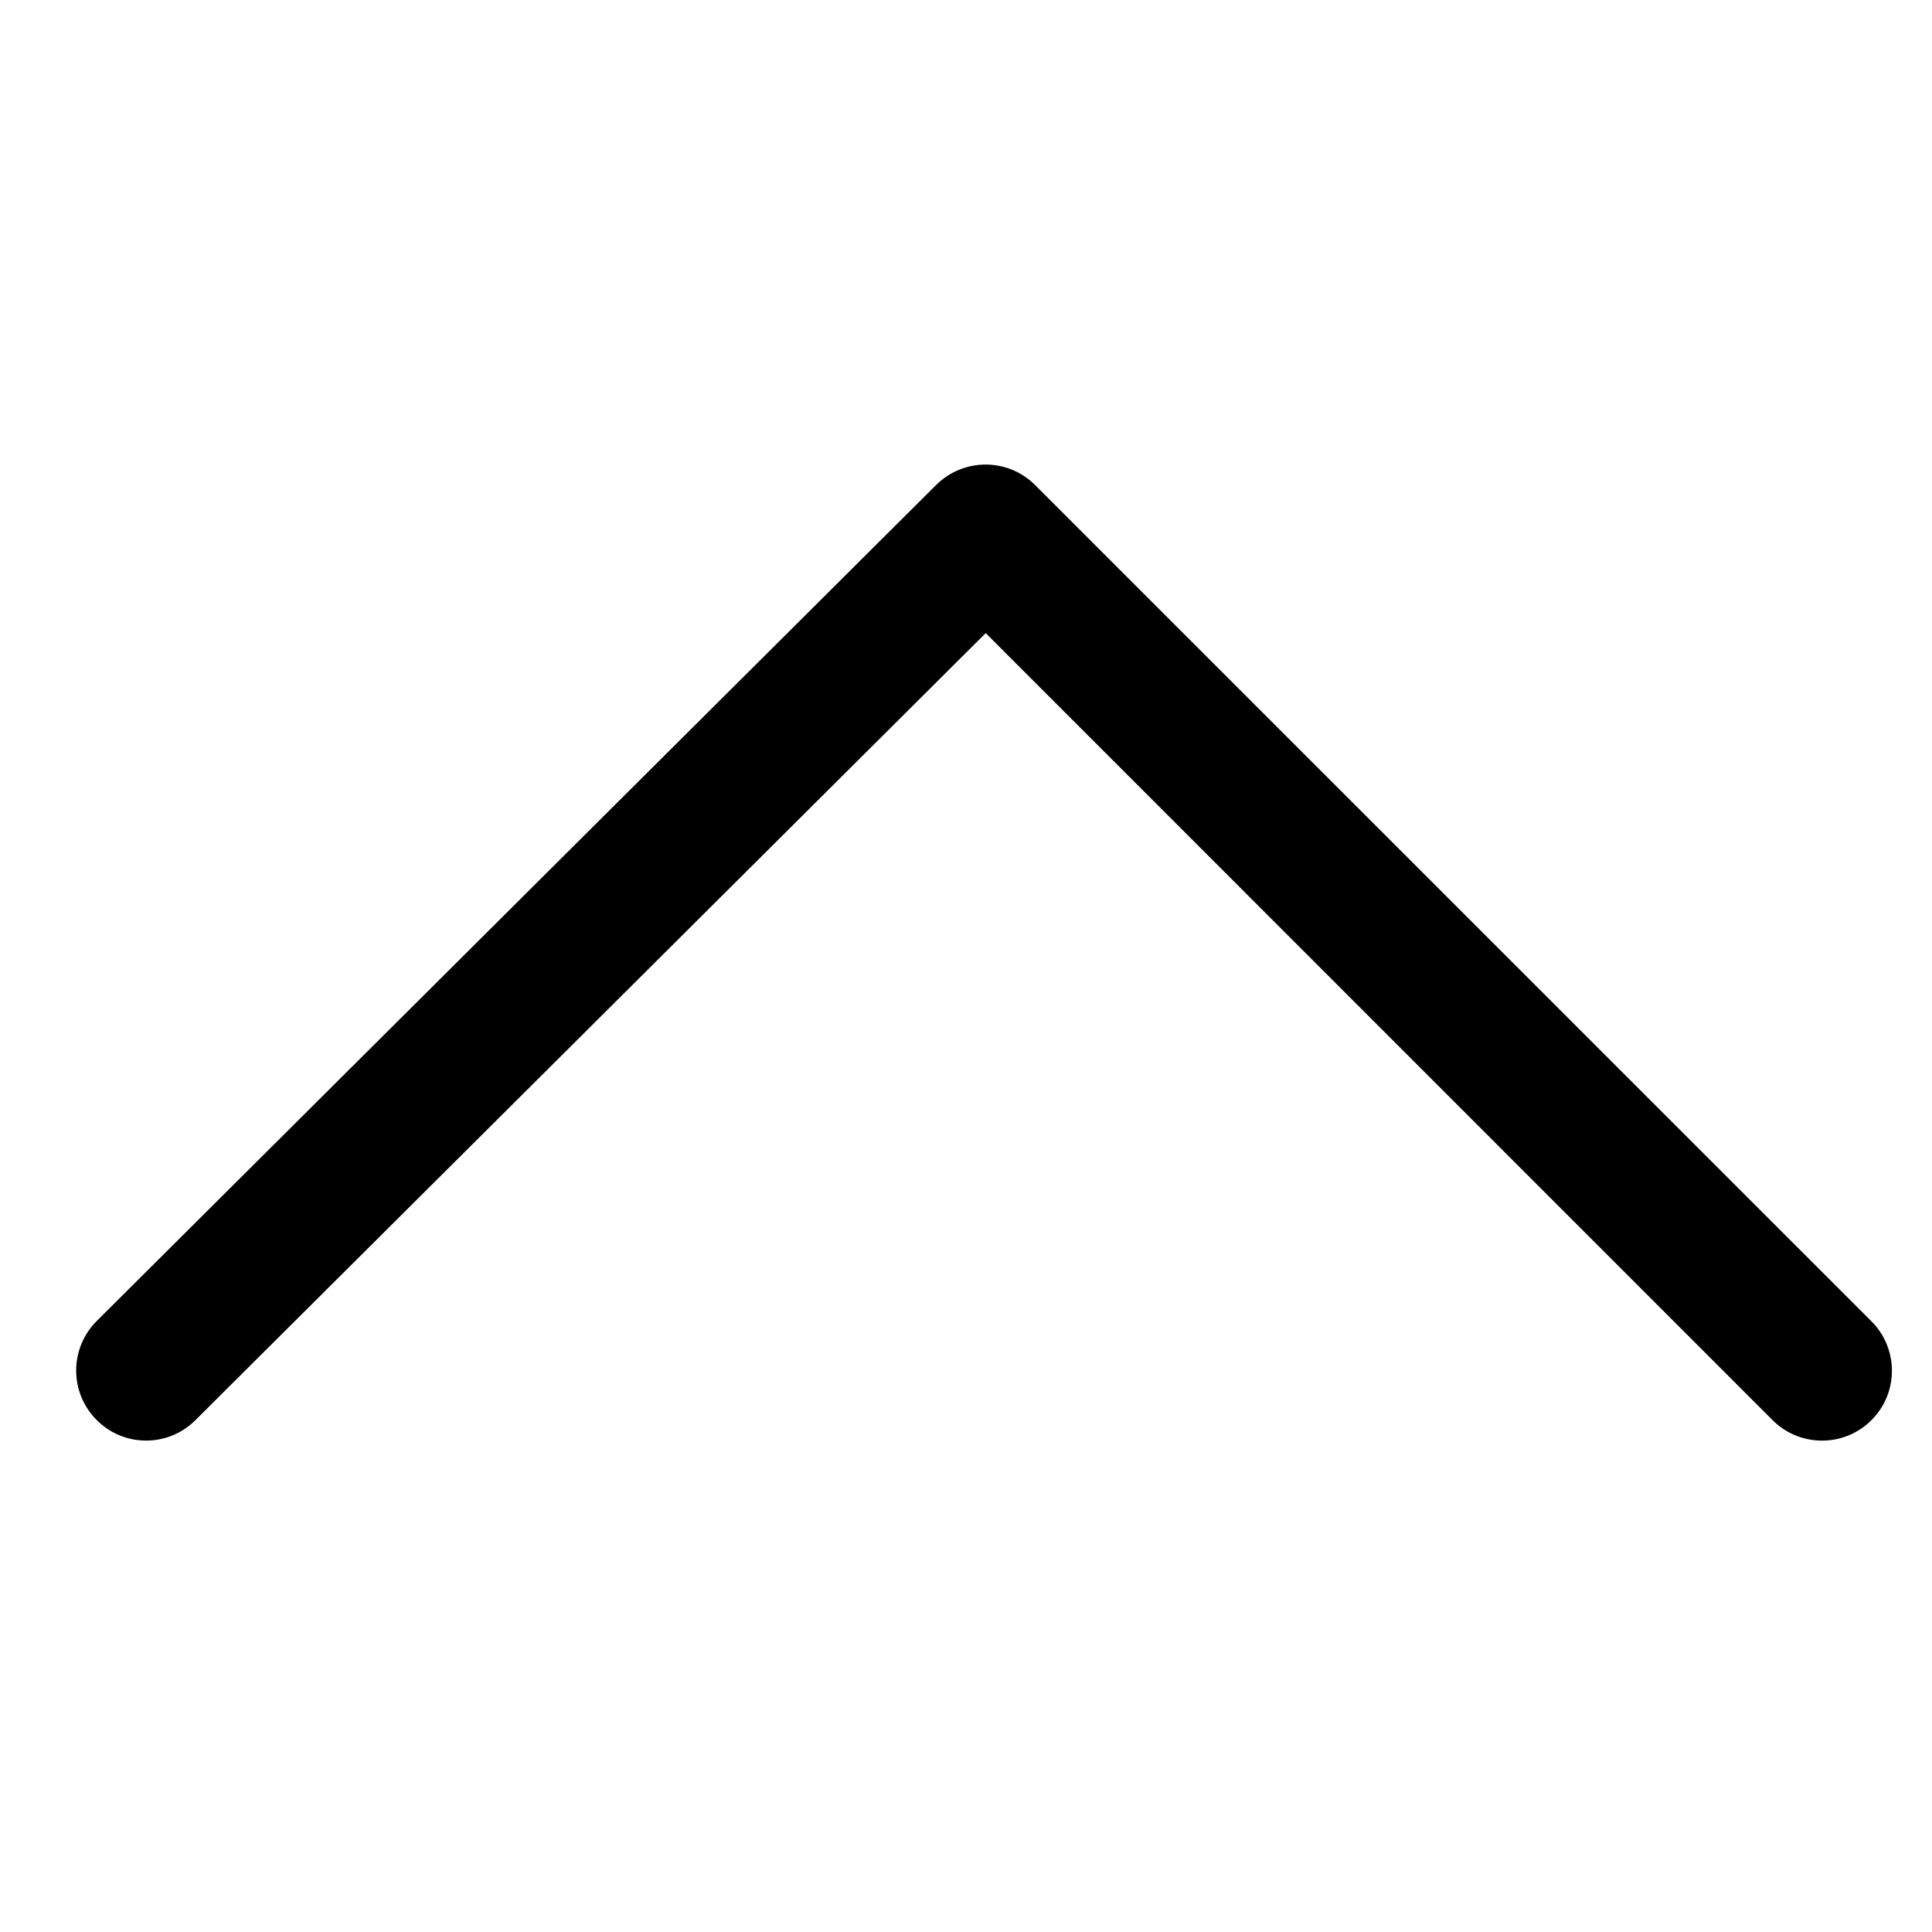 <?xml version="1.0" encoding="utf-8"?>
<!-- Generator: Adobe Illustrator 18.0.0, SVG Export Plug-In . SVG Version: 6.00 Build 0)  -->
<!DOCTYPE svg PUBLIC "-//W3C//DTD SVG 1.1//EN" "http://www.w3.org/Graphics/SVG/1.1/DTD/svg11.dtd">
<svg version="1.1" id="chevron-up" xmlns="http://www.w3.org/2000/svg" xmlns:xlink="http://www.w3.org/1999/xlink" x="0px" y="0px"
	 viewBox="0 0 128 128" style="enable-background:new 0 0 128 128;" xml:space="preserve">
<path d="M62.032,32.121L6.407,87.521c-1.808,1.808-1.817,4.738-0.009,6.55c1.801,1.826,4.742,1.826,6.549,0.018l52.36-52.143
	l52.132,52.143c1.81,1.808,4.742,1.808,6.549,0c0.906-0.906,1.357-2.083,1.357-3.274c0-1.177-0.451-2.373-1.357-3.275L68.582,32.14
	C66.772,30.328,63.851,30.328,62.032,32.121z"/>
</svg>
